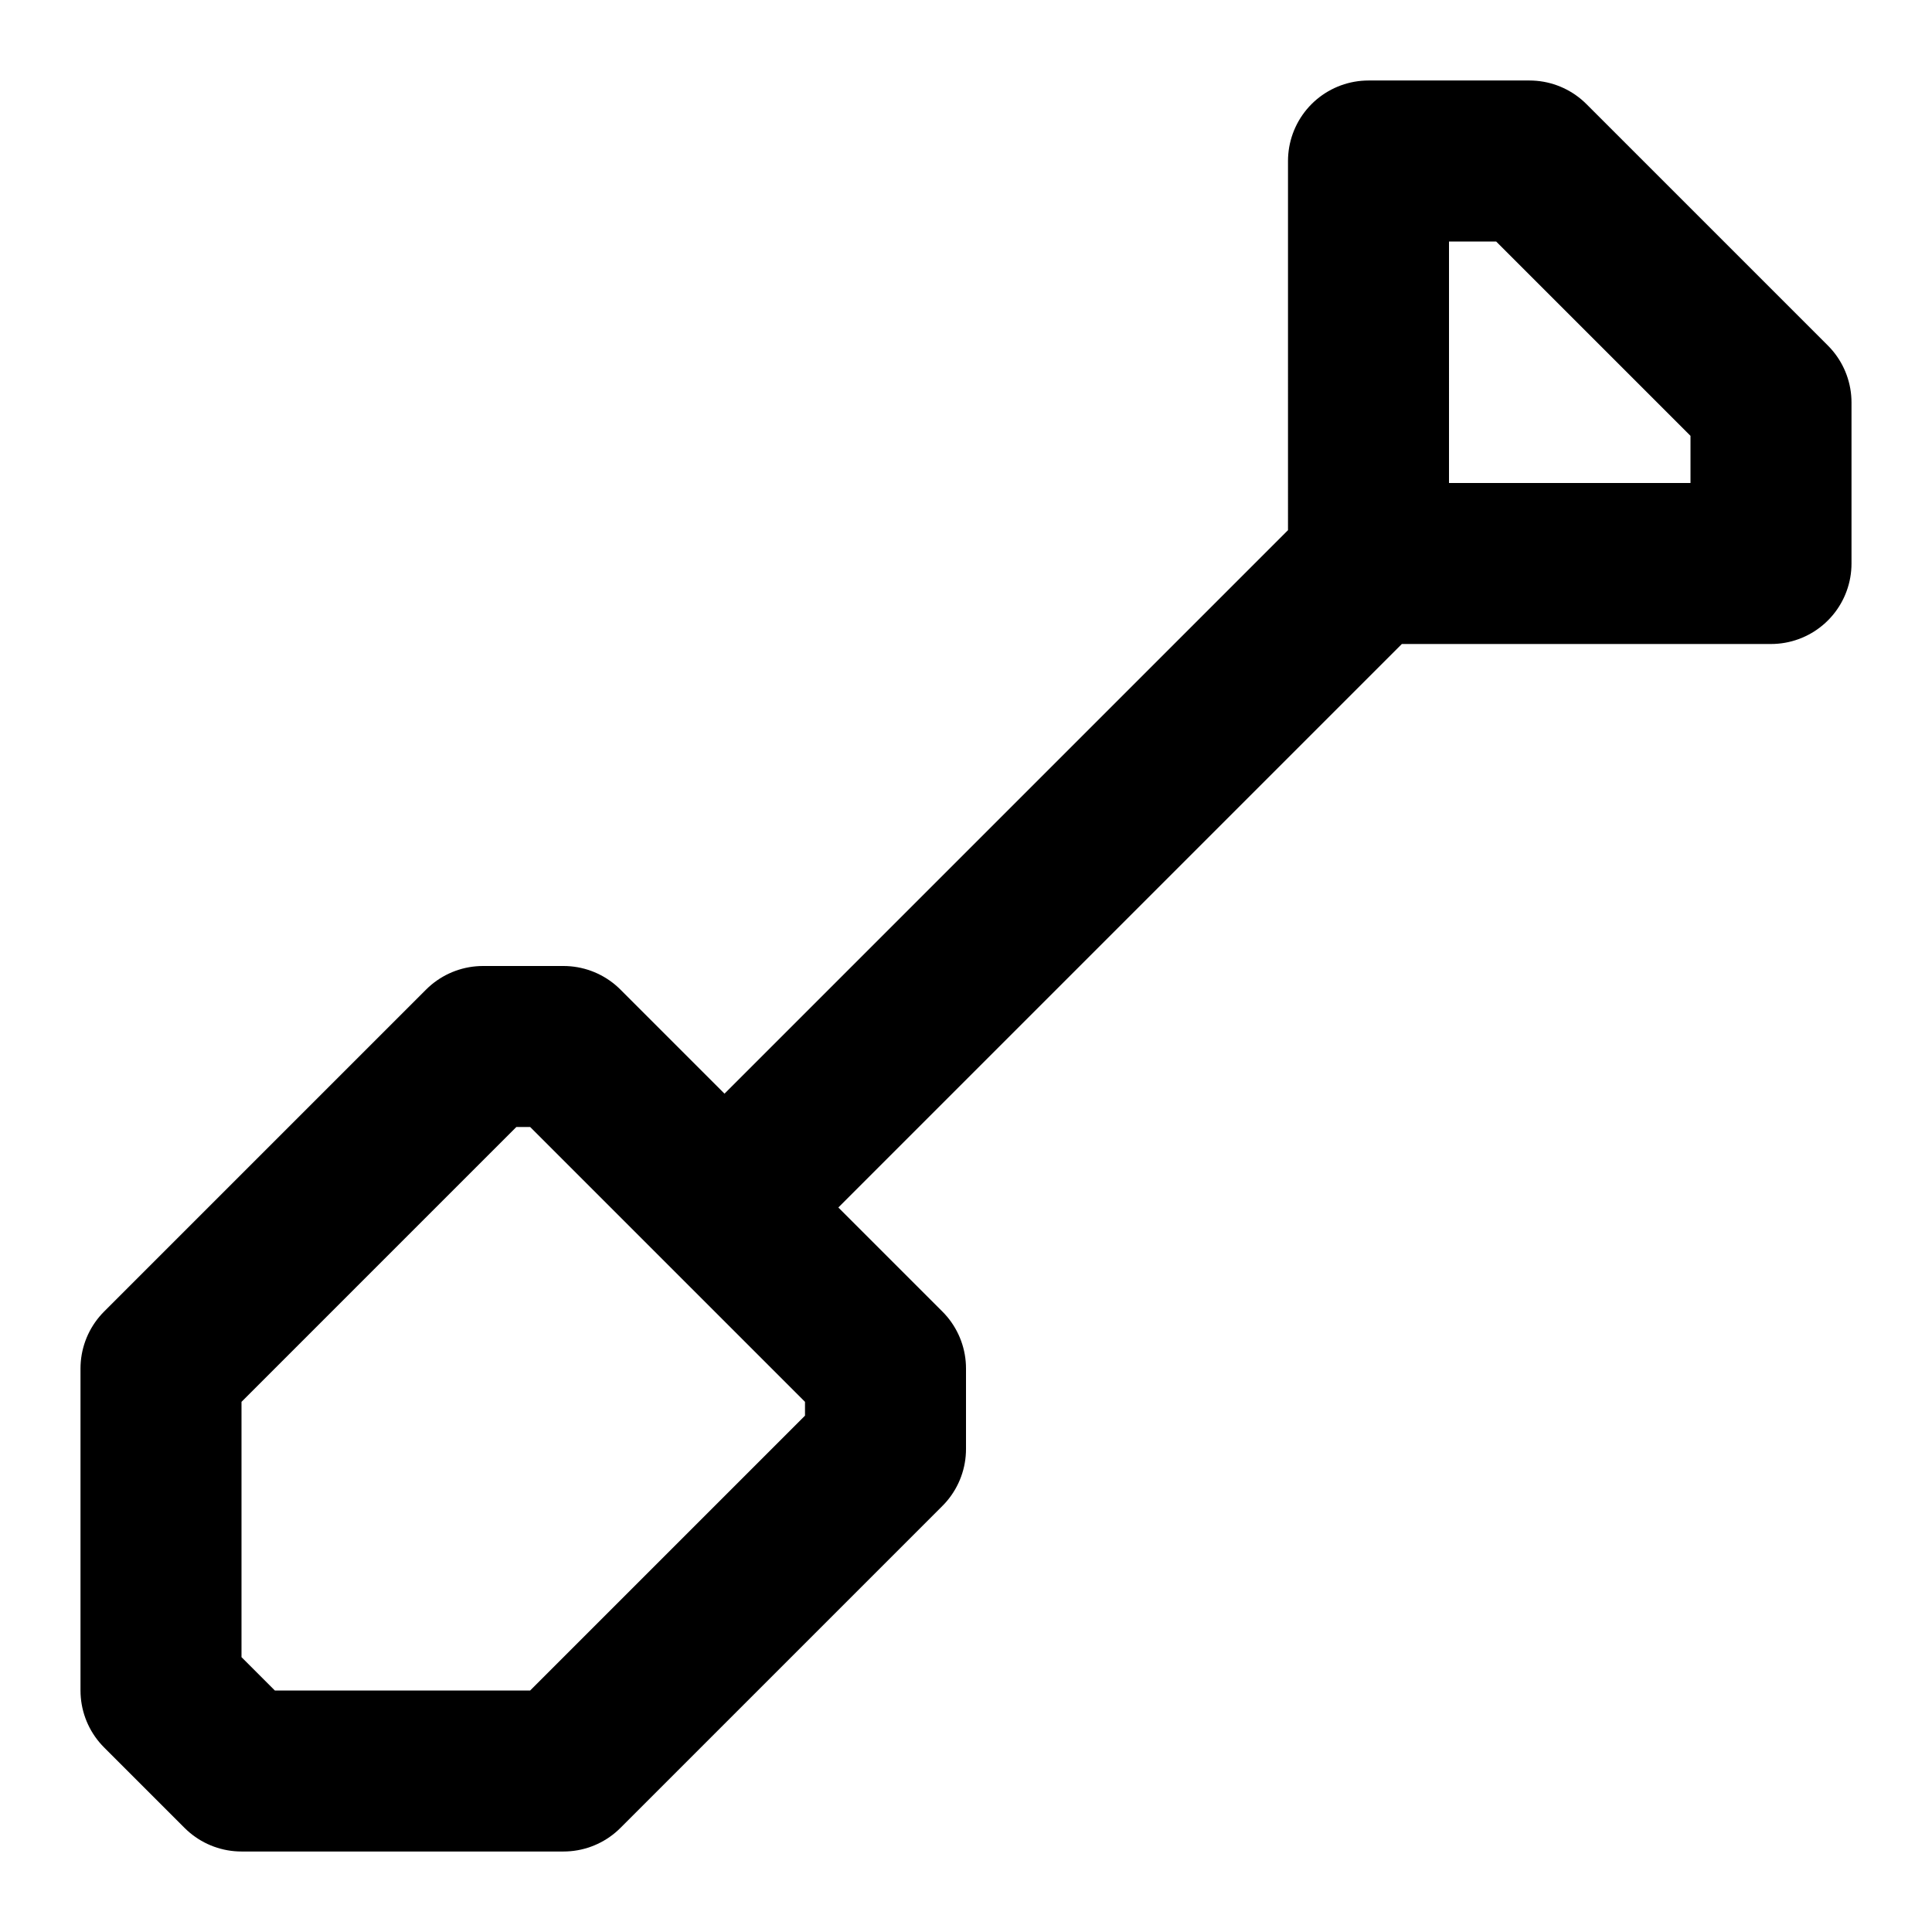 <svg xmlns="http://www.w3.org/2000/svg" width="24" height="24" fill="none" stroke="currentColor" stroke-linecap="round" stroke-linejoin="round" stroke-width="2" viewBox="0 0 24 24"><path d="M22 5v2h-5V2h2zM3 22l-1-1v-4h0l4-4h1l4 4v1l-4 4h0zm6-7 8-8"/></svg>